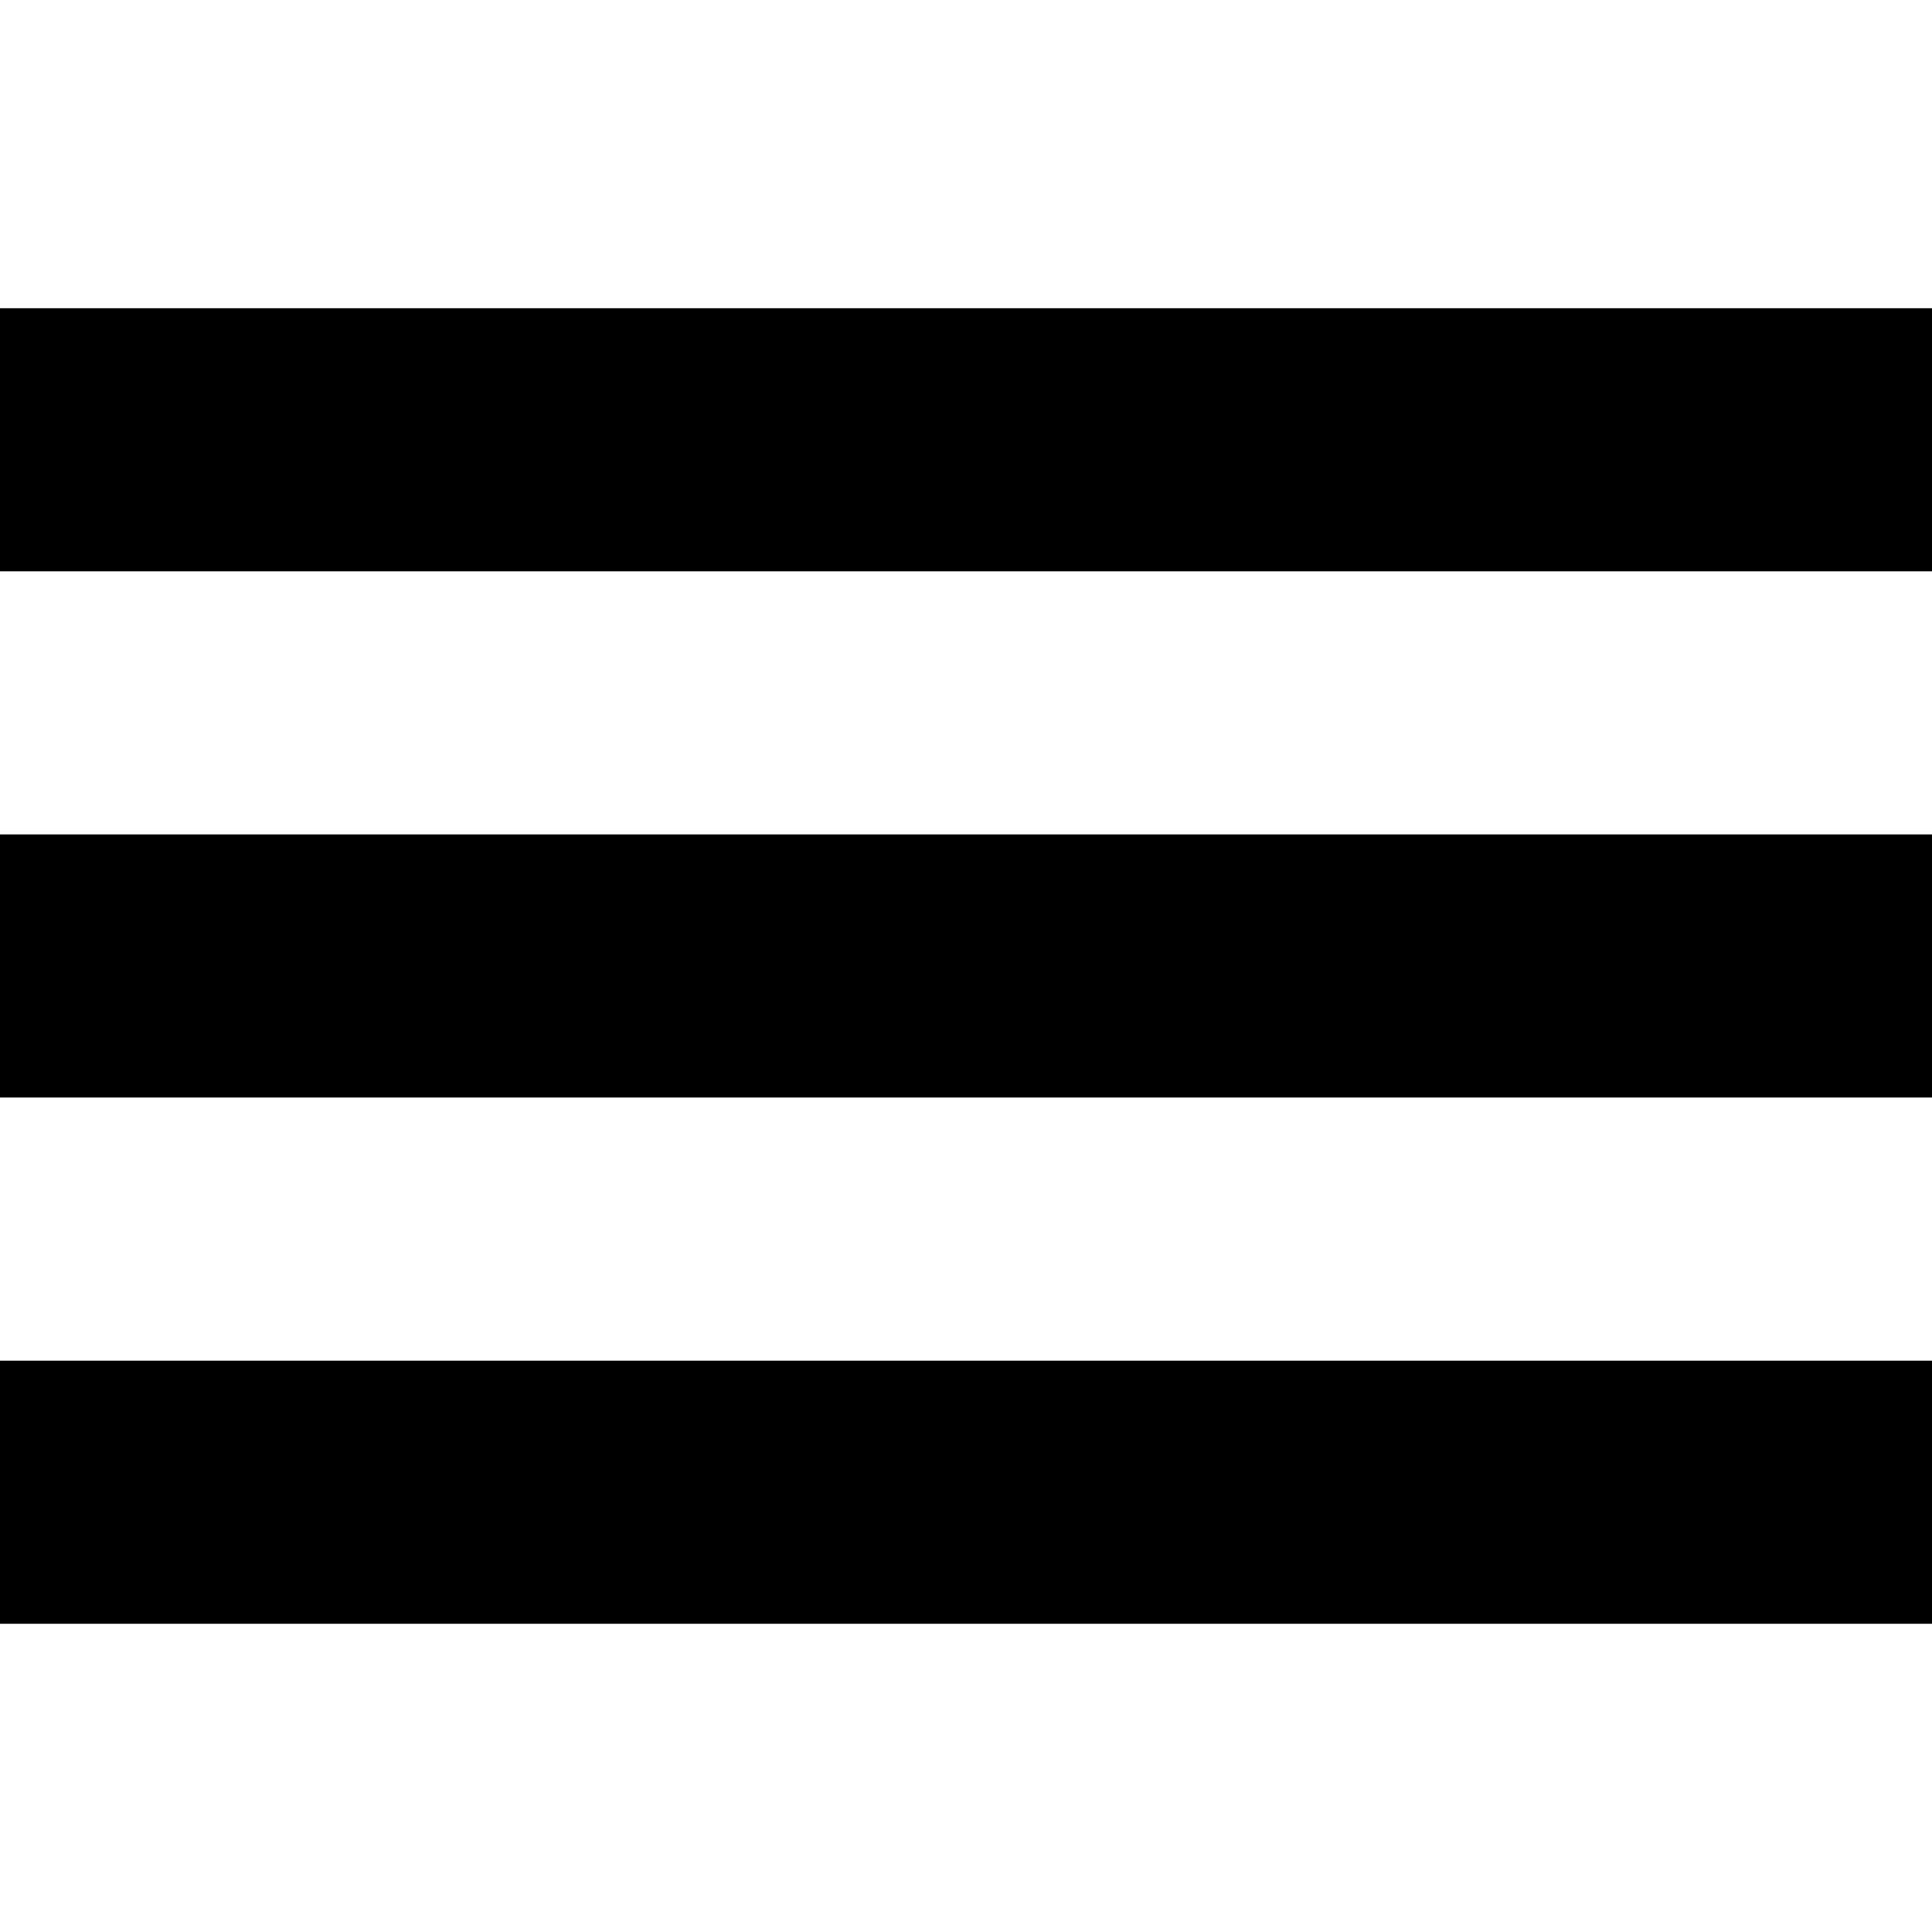 <svg xmlns="http://www.w3.org/2000/svg" width="28" height="28" viewBox="0 0 28 28"><path fill-rule="evenodd" clip-rule="evenodd" d="M0 8.28V4.467h28V8.28H0zm0 7.626v-3.813h28v3.813H0zm0 7.627V19.72h28v3.813H0z"/></svg>